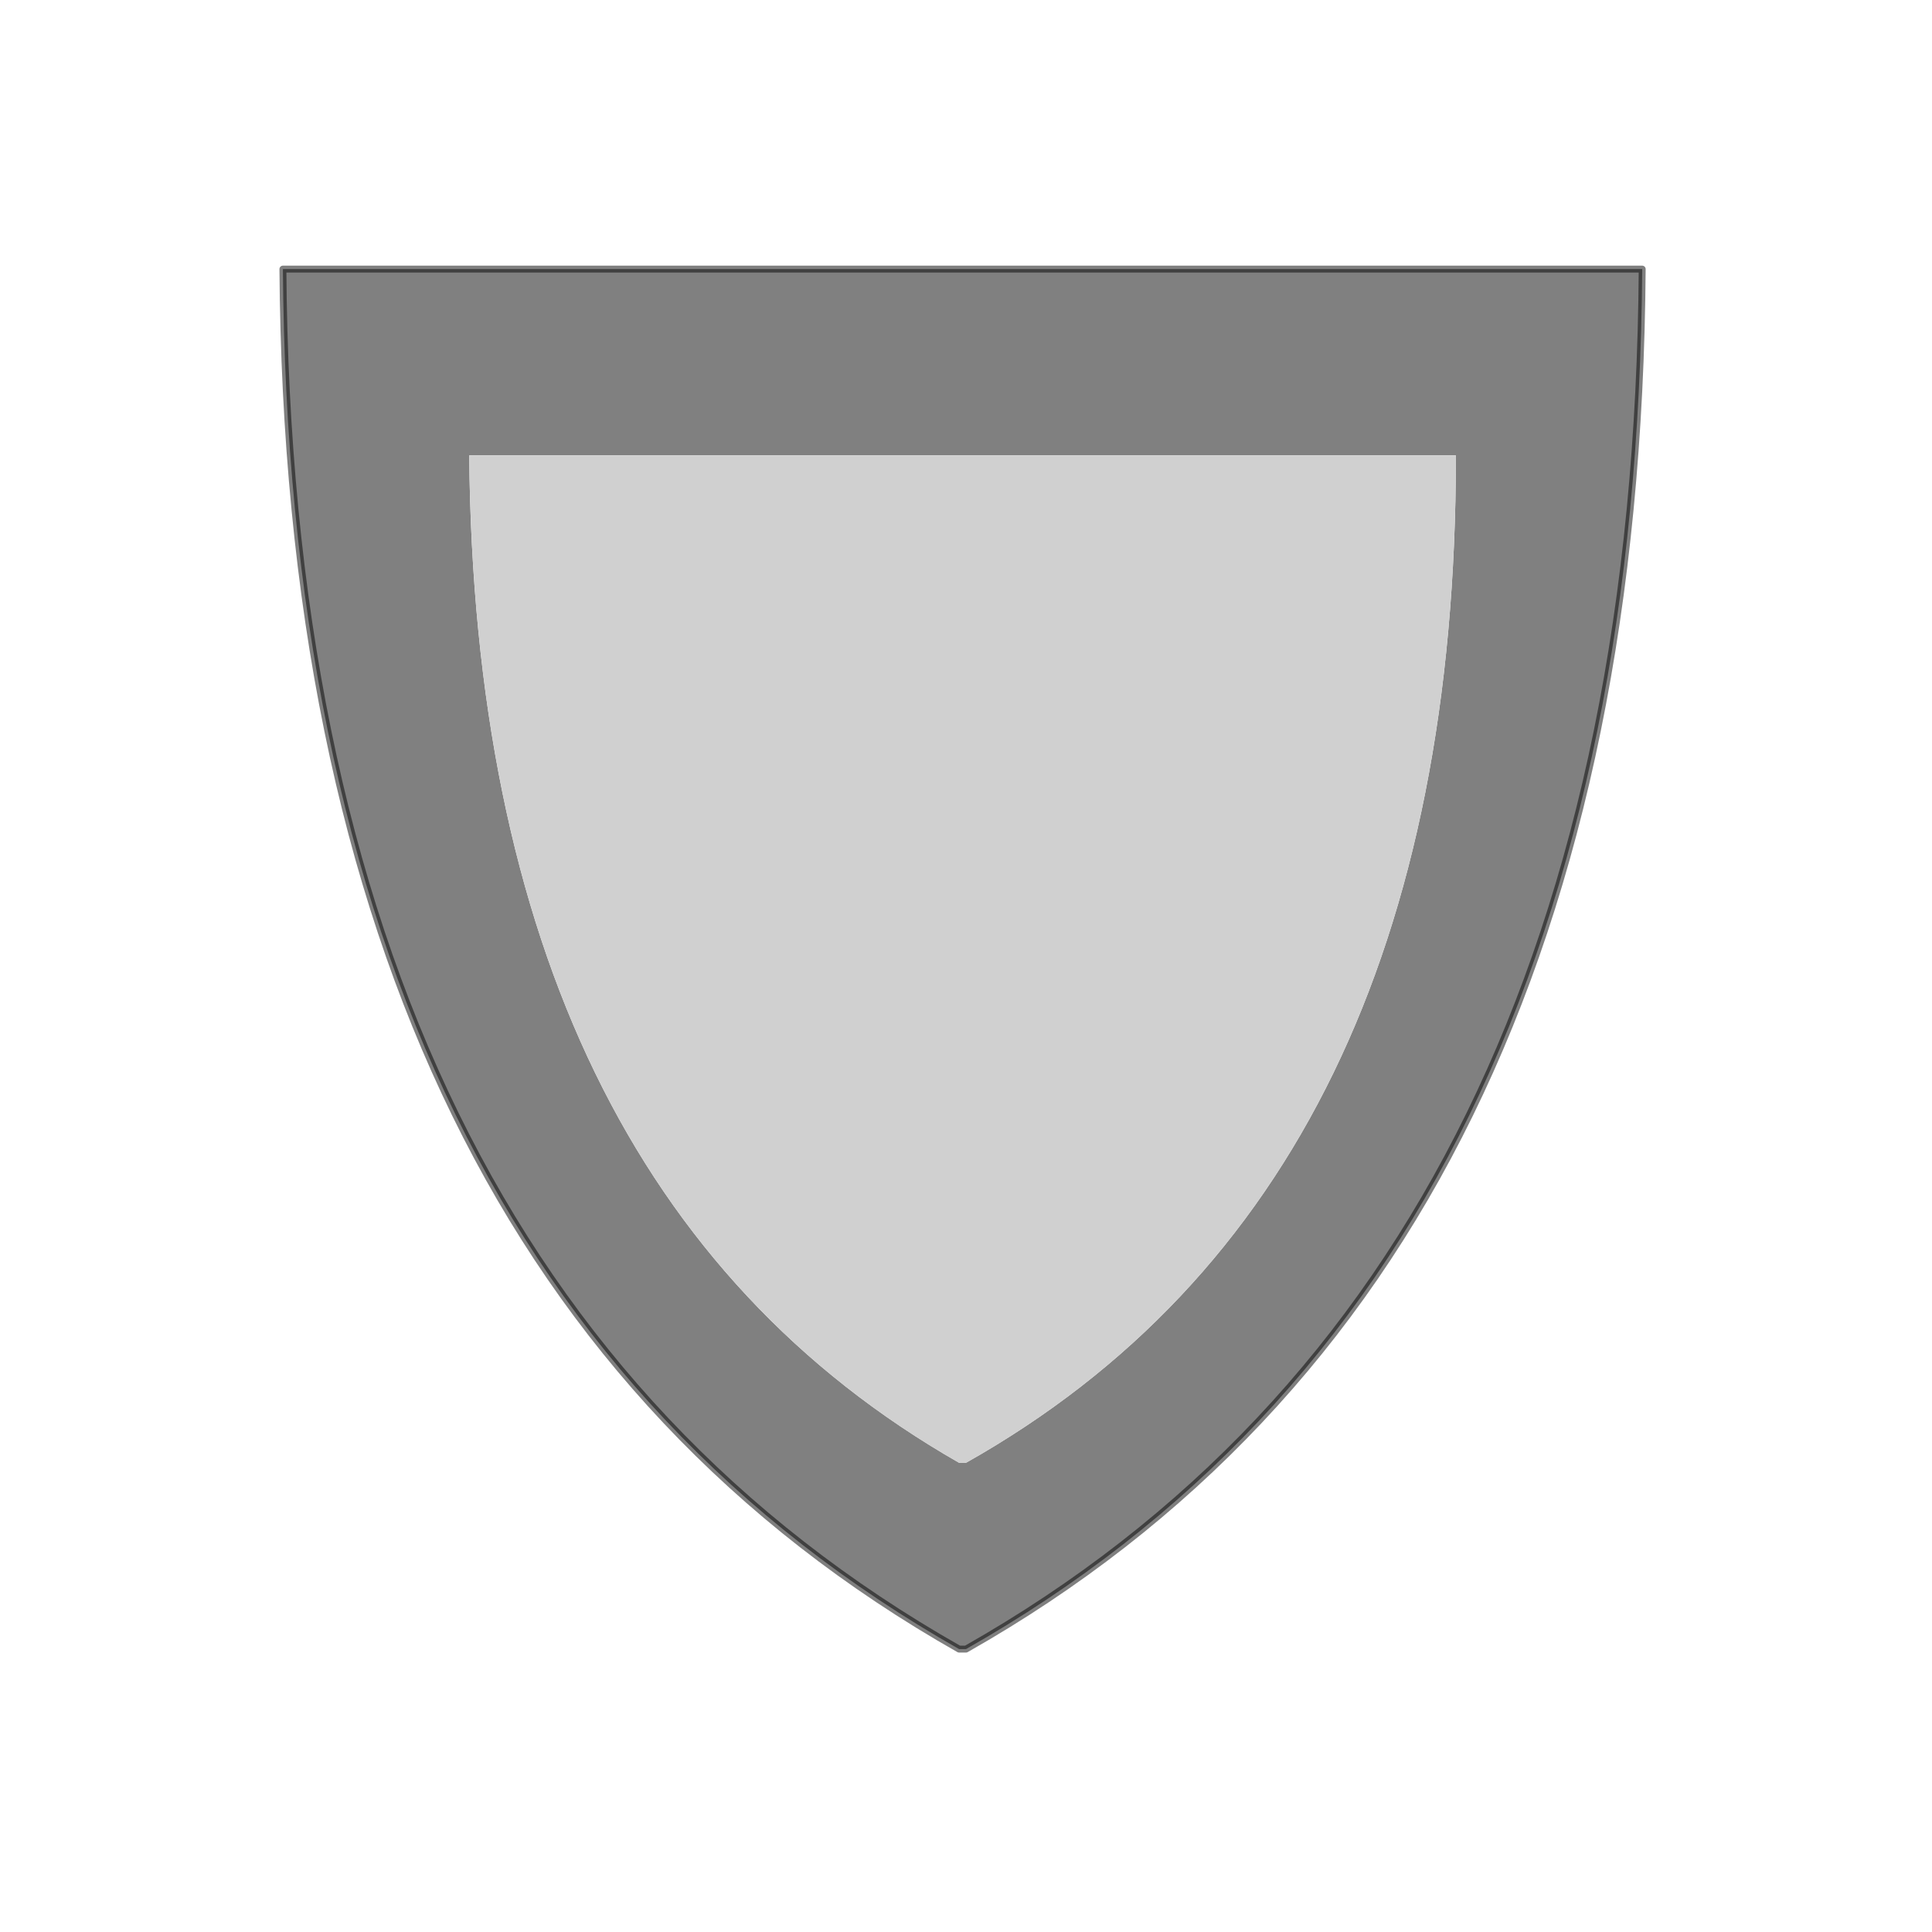 <?xml version="1.0" encoding="UTF-8" standalone="no"?>
<svg xmlns:xlink="http://www.w3.org/1999/xlink" height="14.0px" width="14.0px" xmlns="http://www.w3.org/2000/svg">
  <g transform="matrix(1.0, 0.0, 0.0, 1.0, 0.0, 0.0)">
    <use height="14.0" transform="matrix(1.0, 0.0, 0.0, 1.0, 0.0, 0.0)" width="14.0" xlink:href="#shape0"/>
  </g>
  <defs>
    <g id="shape0" transform="matrix(1.0, 0.0, 0.0, 1.0, 0.0, 0.0)">
      <path d="M14.0 0.0 L14.0 14.0 0.0 14.0 0.0 0.0 14.0 0.0" fill="#ffffff" fill-opacity="0.0" fill-rule="evenodd" stroke="none"/>
      <path d="M2.05 1.95 L11.9 1.95 Q11.85 9.2 7.0 11.95 L6.95 11.95 Q2.1 9.2 2.05 1.95 M7.0 10.6 Q10.55 8.6 10.55 3.3 L3.4 3.3 Q3.45 8.6 6.95 10.6 L7.0 10.6" fill="#808080" fill-rule="evenodd" stroke="none"/>
      <path d="M7.0 10.6 L6.95 10.6 Q3.45 8.6 3.4 3.3 L10.55 3.3 Q10.55 8.6 7.0 10.6" fill="#D0D0D0" fill-rule="evenodd" stroke="none"/>
      <path d="M2.05 1.95 L11.9 1.95 Q11.85 9.2 7.0 11.95 L6.95 11.95 Q2.1 9.2 2.05 1.95 Z" fill="none" stroke="#000000" stroke-linecap="round" stroke-linejoin="round" stroke-opacity="0.502" stroke-width="0.05"/>
    </g>
  </defs>
</svg>
